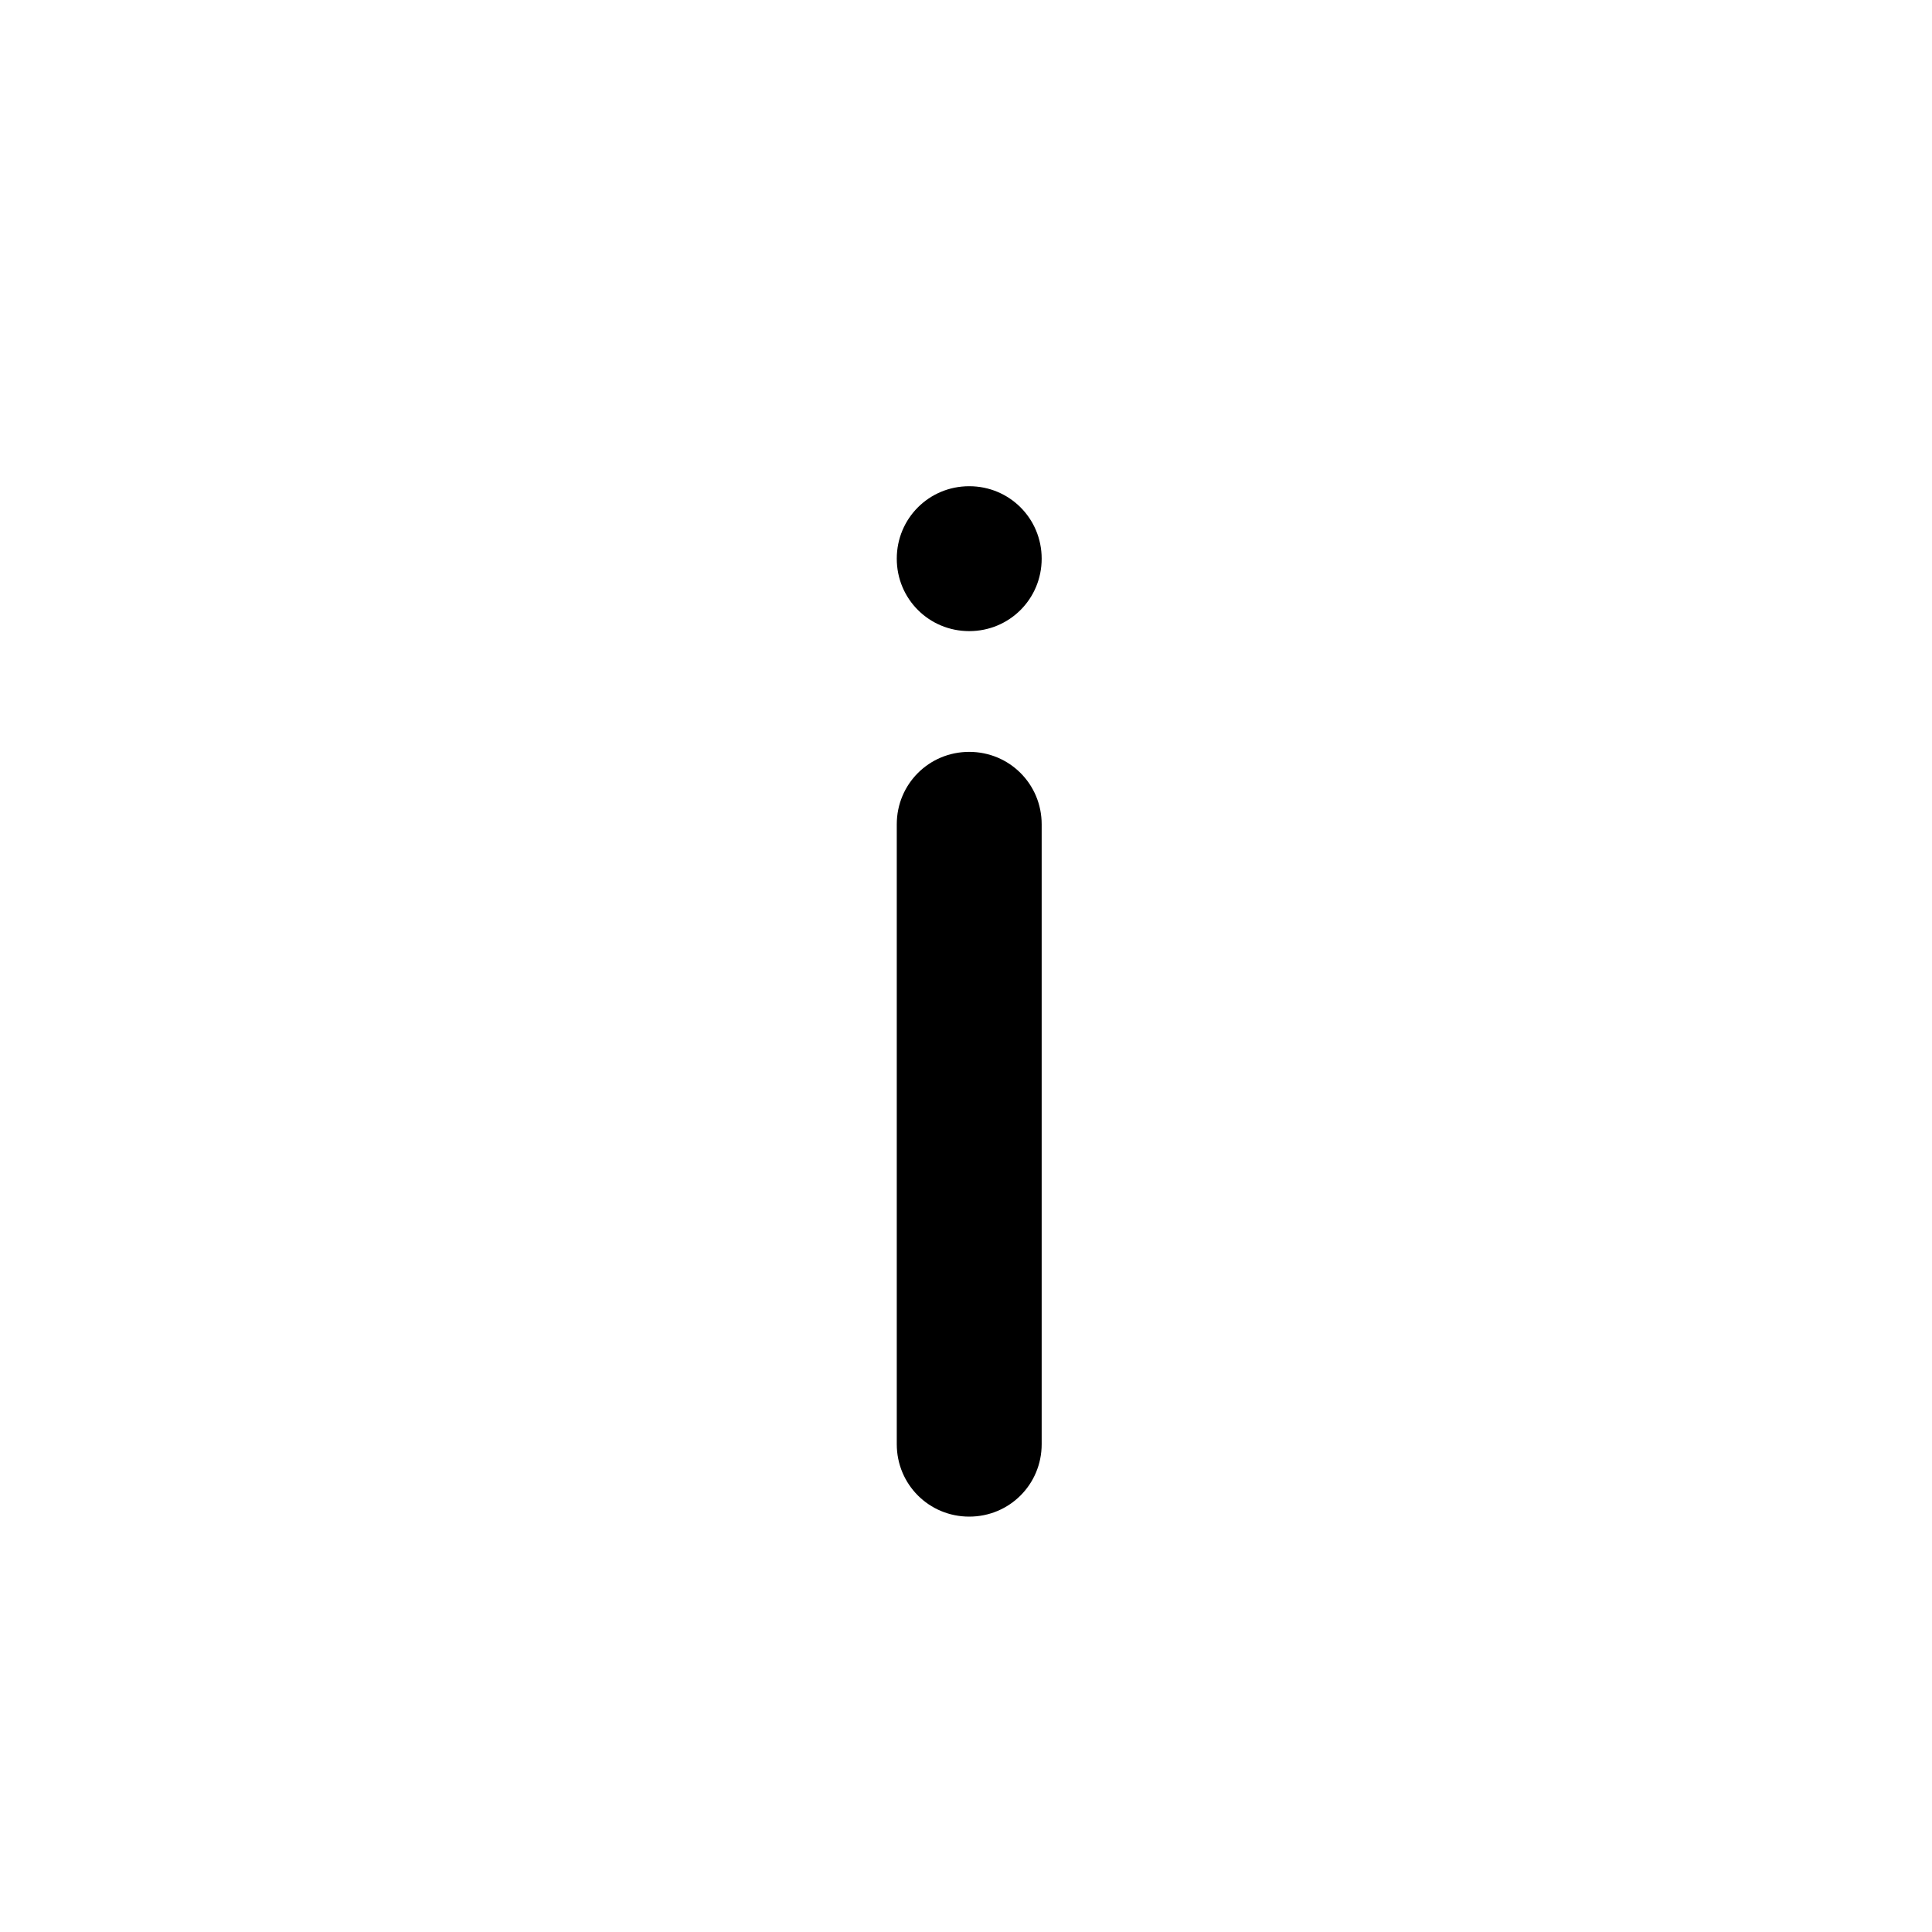 <?xml version="1.0" encoding="utf-8"?>
<!-- Generator: Adobe Illustrator 24.3.0, SVG Export Plug-In . SVG Version: 6.00 Build 0)  -->
<svg version="1.1" id="Layer_1" xmlns="http://www.w3.org/2000/svg" xmlns:xlink="http://www.w3.org/1999/xlink" x="0px" y="0px"
	 viewBox="0 0 24 24" style="enable-background:new 0 0 24 24;" xml:space="preserve">
<g id="noun-about-3359358" transform="translate(-188.36 -188.36)">
	<path id="Path_15" d="M200.4,197.7c-0.5,0-0.9,0.4-0.9,0.9l0,0v7.7c0,0.5,0.4,0.9,0.9,0.9s0.9-0.4,0.9-0.9l0,0v-7.7
		C201.3,198.1,200.9,197.7,200.4,197.7L200.4,197.7z"/>
	<path id="Path_16" d="M201.3,195.3c0,0.5-0.4,0.9-0.9,0.9s-0.9-0.4-0.9-0.9s0.4-0.9,0.9-0.9l0,0
		C200.9,194.4,201.3,194.8,201.3,195.3"/>
</g>
</svg>

